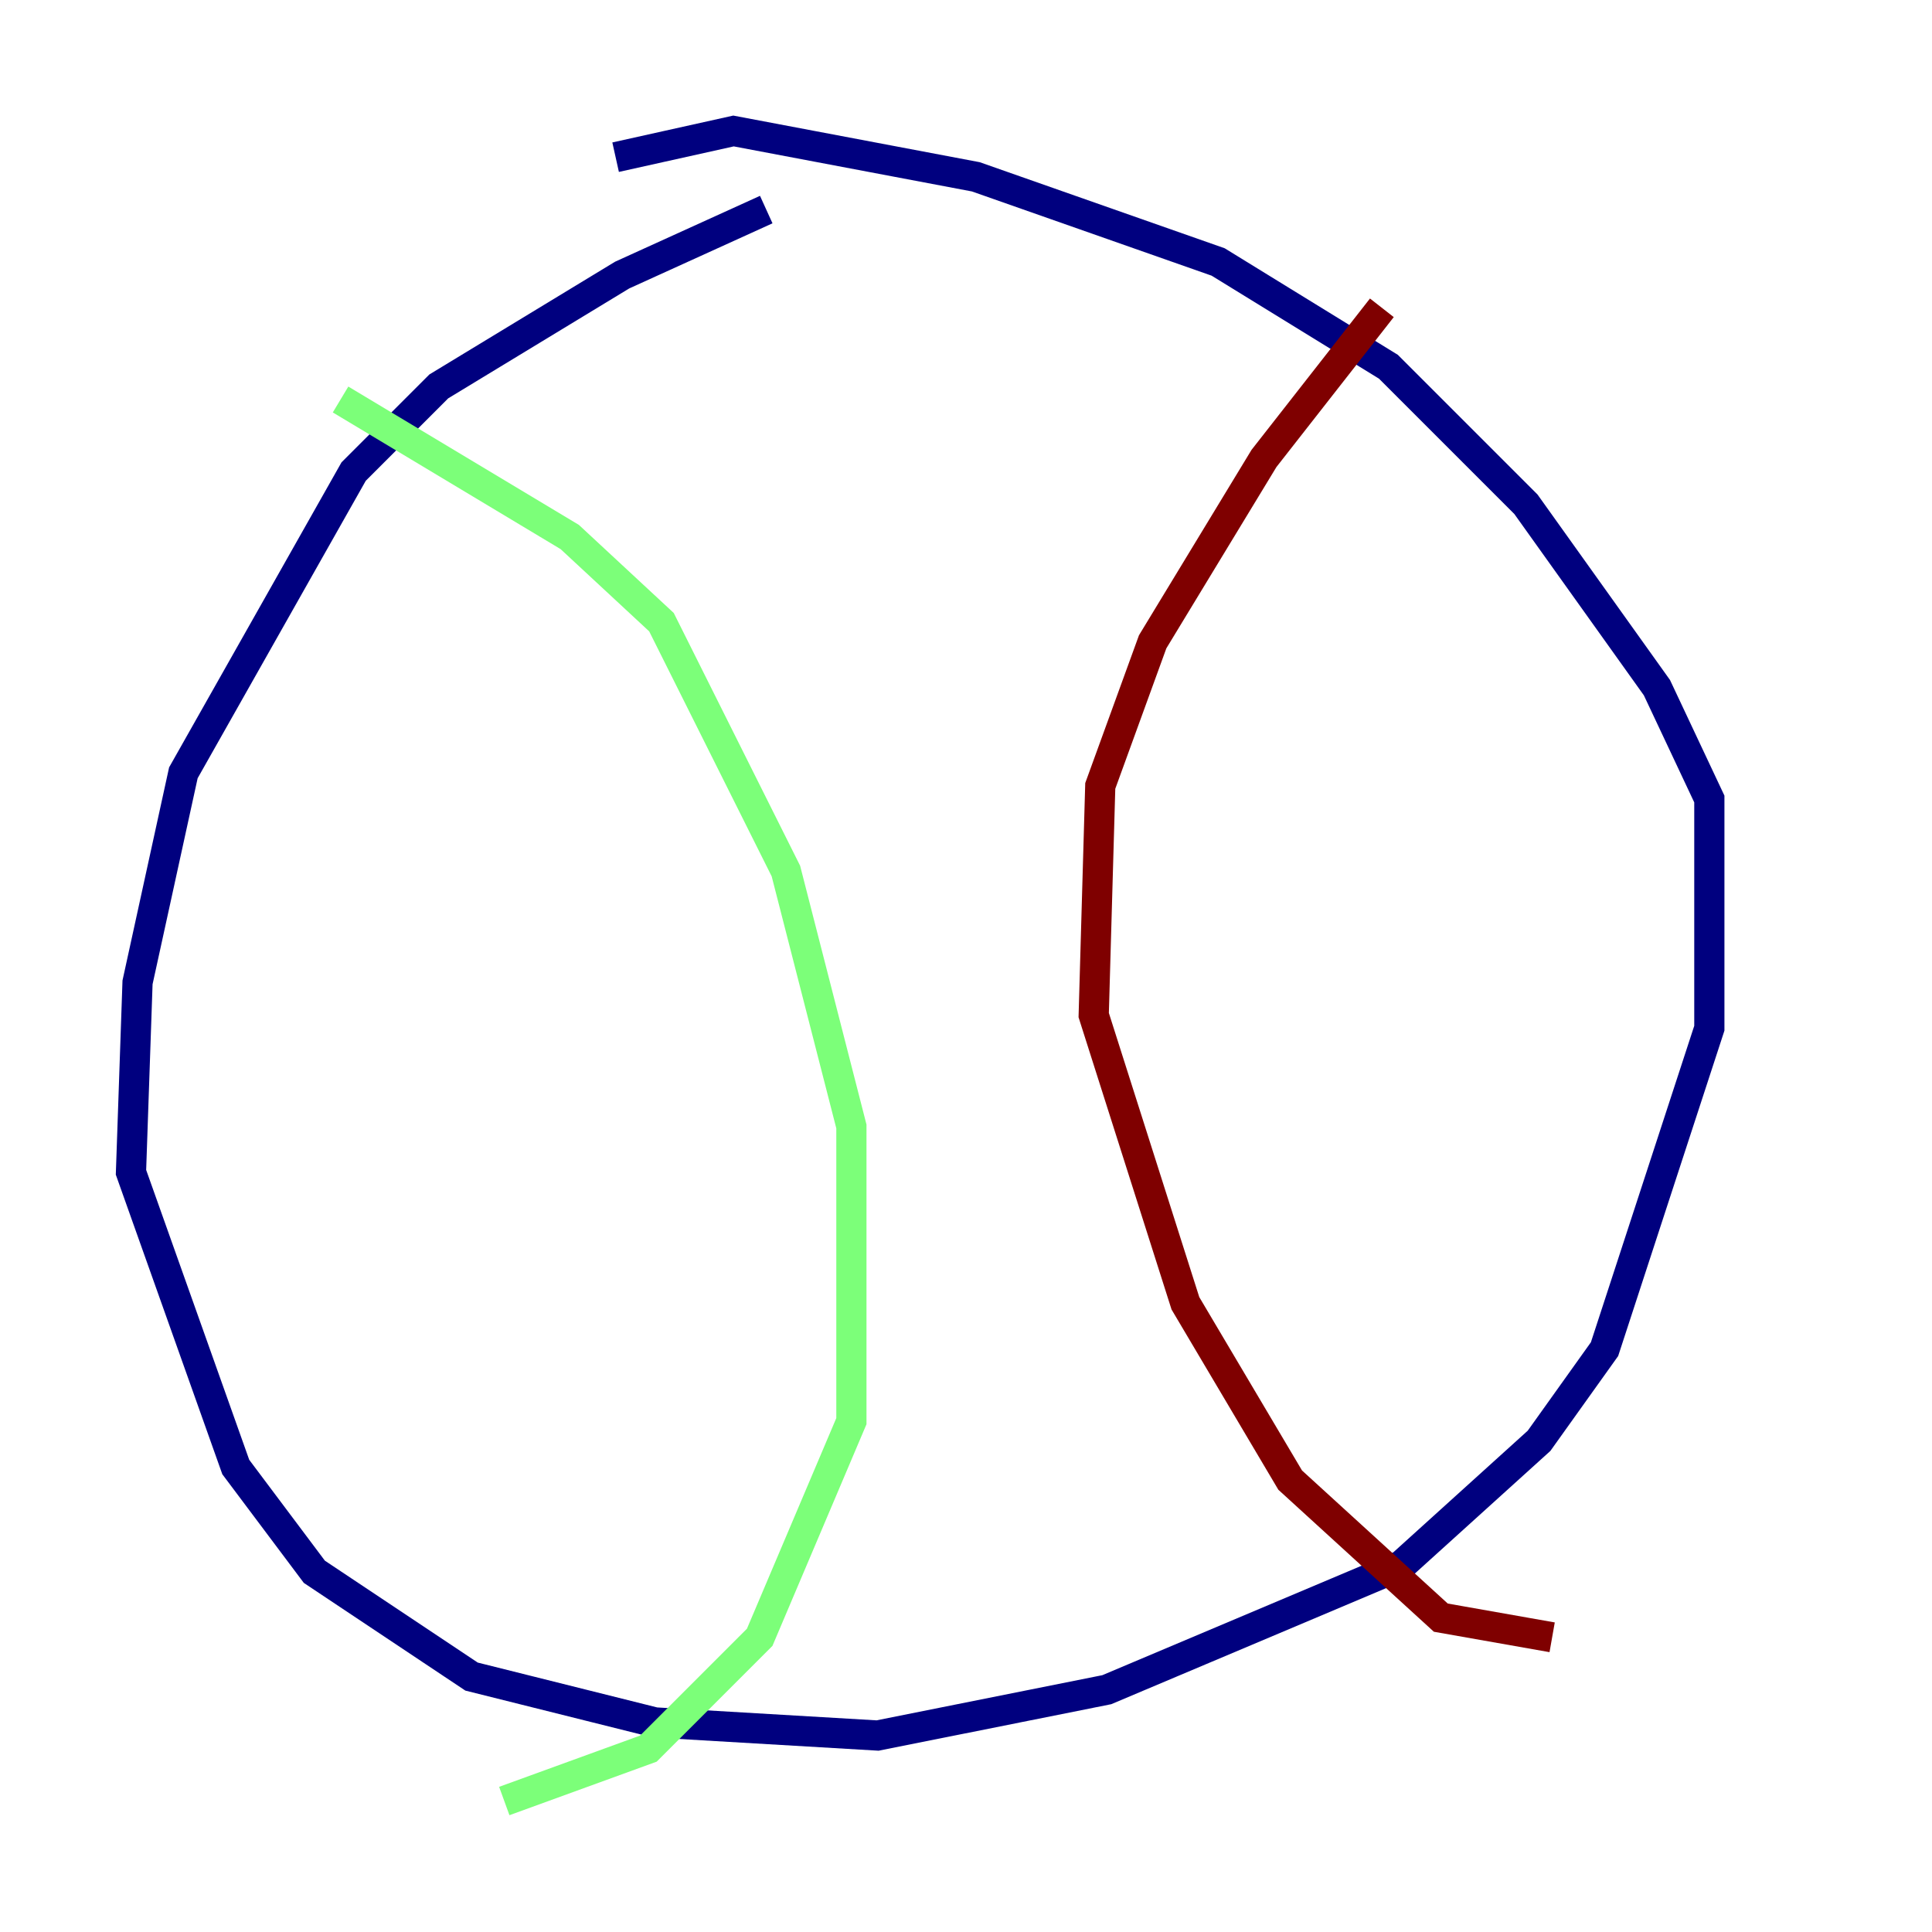 <?xml version="1.0" encoding="utf-8" ?>
<svg baseProfile="tiny" height="128" version="1.2" viewBox="0,0,128,128" width="128" xmlns="http://www.w3.org/2000/svg" xmlns:ev="http://www.w3.org/2001/xml-events" xmlns:xlink="http://www.w3.org/1999/xlink"><defs /><polyline fill="none" points="50.766,13.885 41.22,18.224 29.071,25.6 23.43,31.241 12.149,51.2 9.112,65.085 8.678,77.668 15.62,97.193 20.827,104.136 31.241,111.078 43.39,114.115 58.142,114.983 73.329,111.946 92.854,103.702 101.966,95.458 106.305,89.383 113.248,68.122 113.248,52.936 109.776,45.559 101.098,33.41 91.986,24.298 80.705,17.356 64.651,11.715 48.597,8.678 40.786,10.414" stroke="#00007f" stroke-width="2" /><polyline fill="none" points="22.563,26.468 37.749,35.58 43.824,41.22 52.068,57.709 56.407,74.63 56.407,94.156 50.332,108.475 42.956,115.851 33.41,119.322" stroke="#7cff79" stroke-width="2" /><polyline fill="none" points="91.552,20.393 83.742,30.373 76.366,42.522 72.895,52.068 72.461,67.254 78.536,86.346 85.478,98.061 95.458,107.173 102.834,108.475" stroke="#7f0000" stroke-width="2" /></svg>
